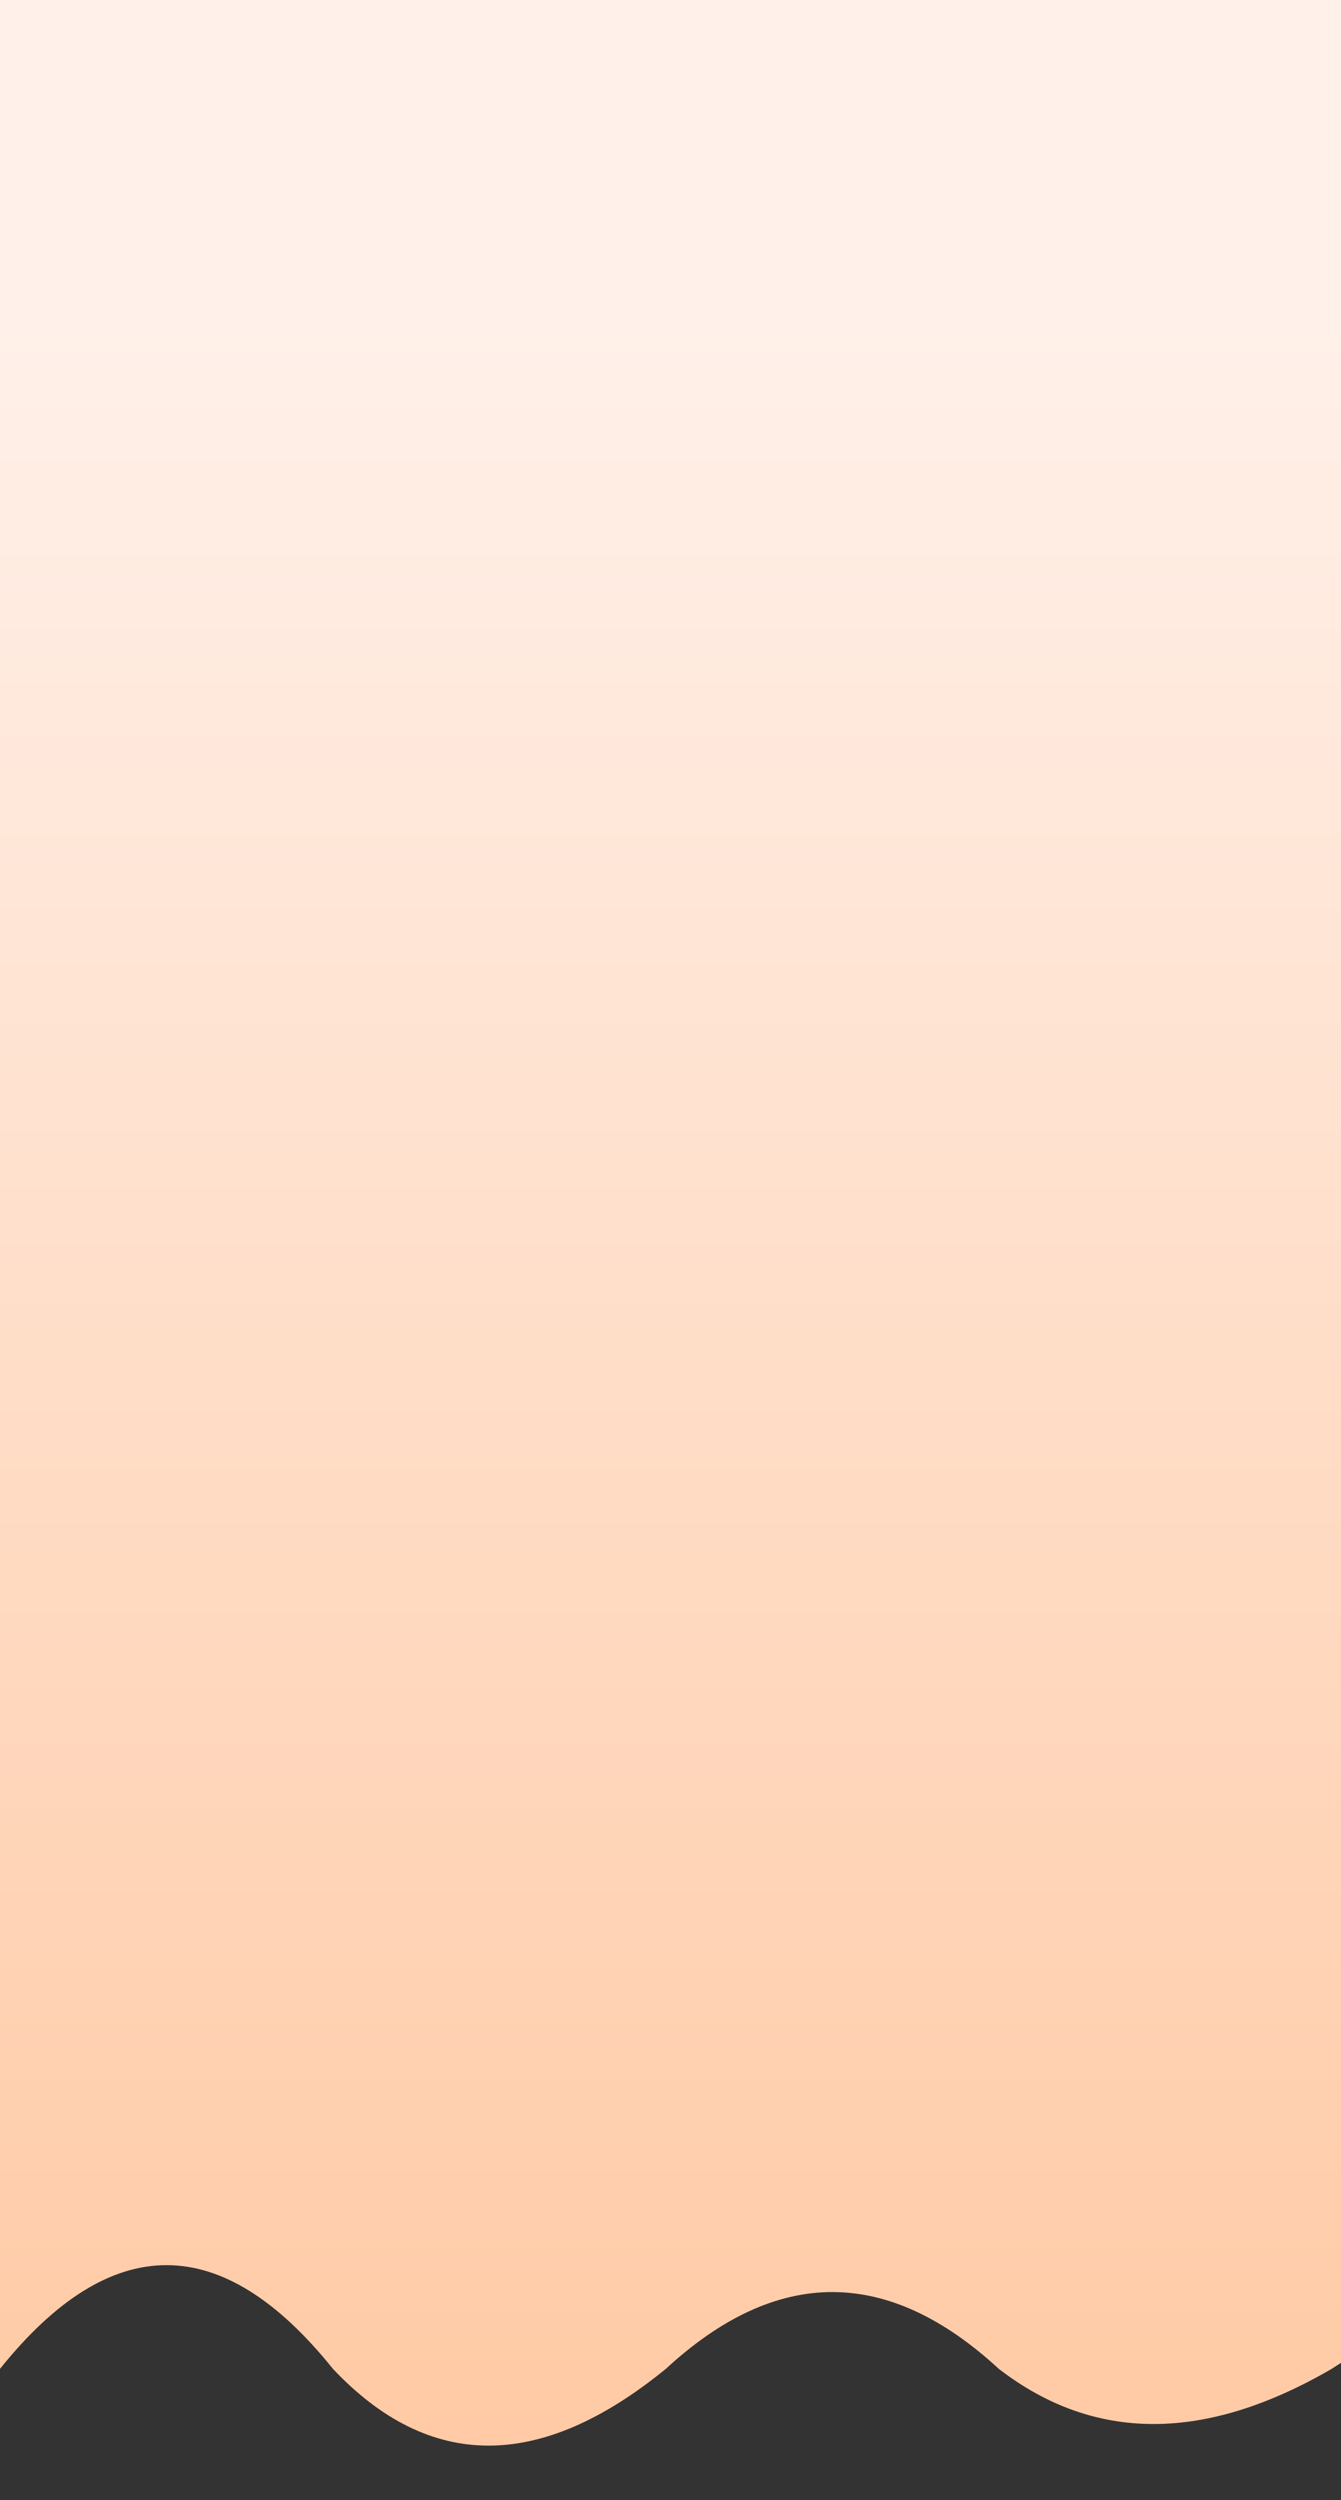 <svg width="375" height="699" viewBox="0 0 375 699" fill="none" xmlns="http://www.w3.org/2000/svg"
    preserveAspectRatio="none">
    <rect x="0" y="0" width="375" height="699" fill="#333333" stroke="none"/>
    <path
        d="M93.1 662.328C62.067 623.669 31.033 623.669 0 662.328V-30H931V662.328C894.479 693.932 863.446 693.932 837.9 662.328C806.867 613.432 775.833 613.432 744.8 662.328C716.427 711.224 685.393 711.224 651.7 662.328C620.667 620.588 588.017 619.476 558.6 662.328C529.183 705.181 512.5 704.068 465.5 662.328C434.467 641.756 403.433 641.756 372.4 662.328C337.003 682.9 305.969 682.9 279.3 662.328C248.267 633.706 217.233 633.706 186.2 662.328C151.138 690.95 120.105 690.95 93.1 662.328Z"
        fill="url(#paint0_linear_102_3616)" />
    <defs>
        <linearGradient id="paint0_linear_102_3616" x1="465.5" y1="90" x2="465.5" y2="699"
            gradientUnits="userSpaceOnUse">
            <stop stop-color="#FFF0E9" />
            <stop offset="1" stop-color="#FFC9A3" />
        </linearGradient>
    </defs>
</svg>